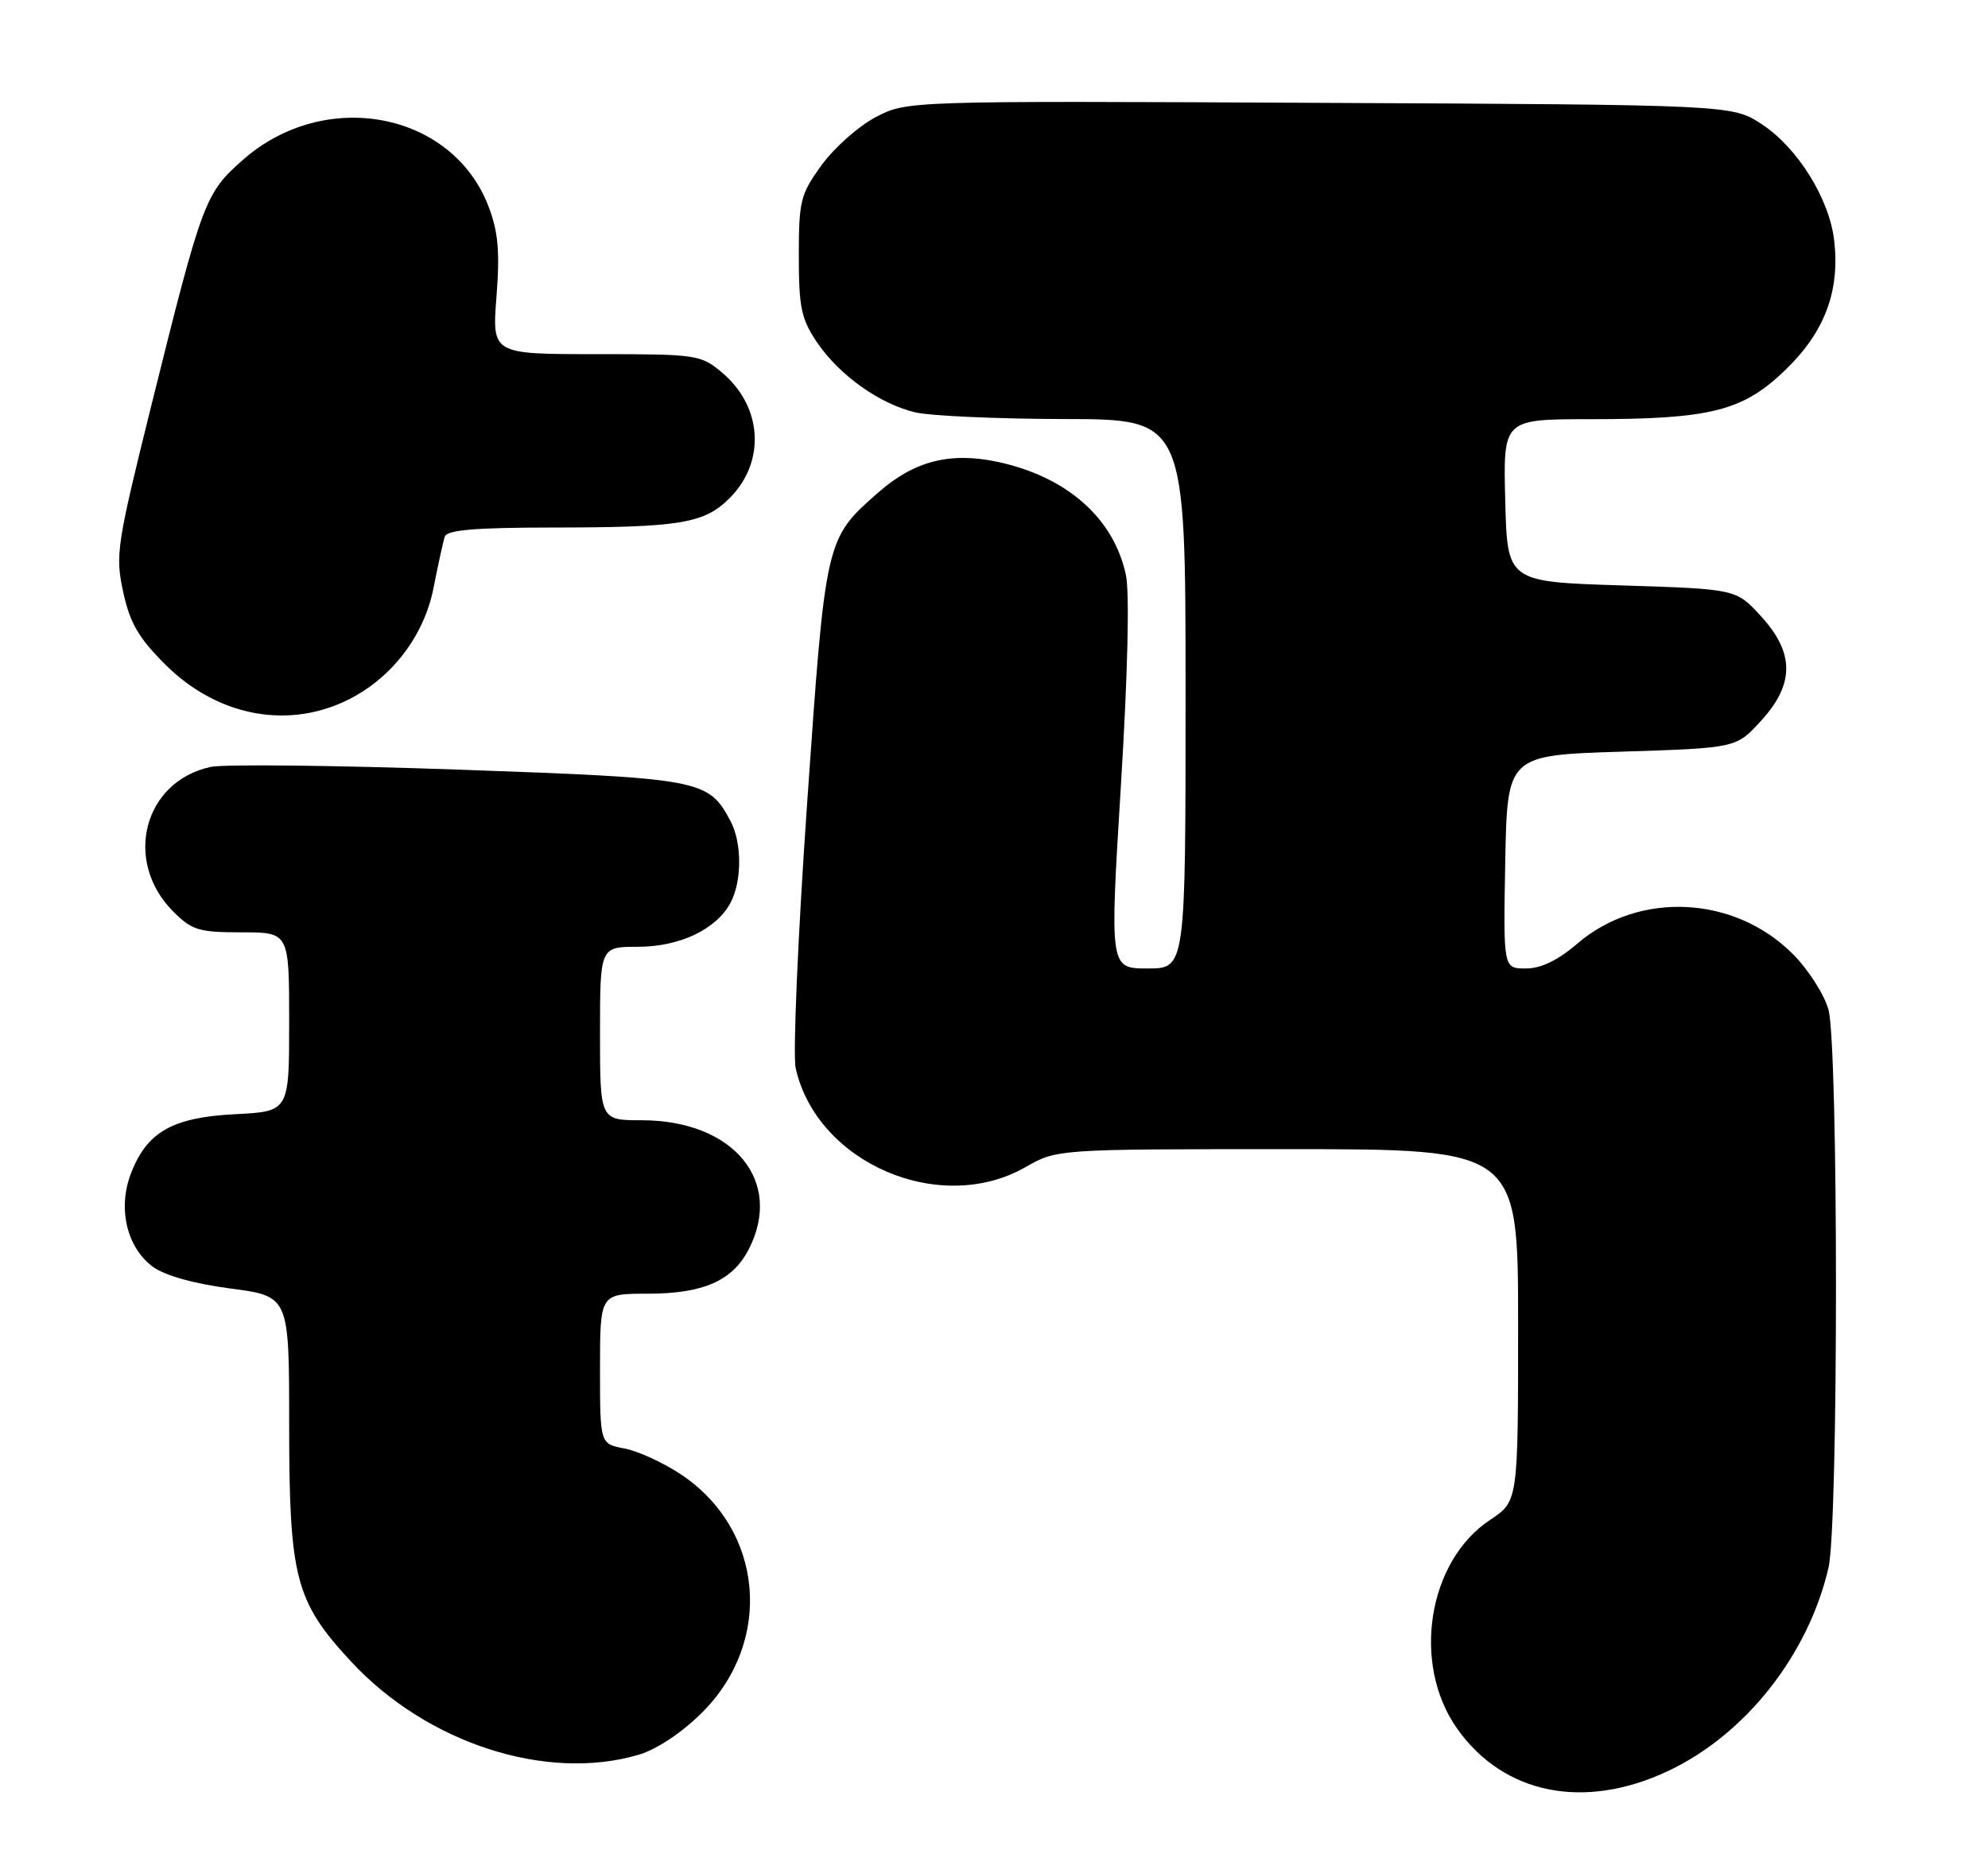 <?xml version="1.0" encoding="UTF-8" standalone="no"?>
<!DOCTYPE svg PUBLIC "-//W3C//DTD SVG 1.1//EN" "http://www.w3.org/Graphics/SVG/1.1/DTD/svg11.dtd" >
<svg xmlns="http://www.w3.org/2000/svg" xmlns:xlink="http://www.w3.org/1999/xlink" version="1.1" viewBox="0 0 275 256">
 <g >
 <path fill="currentColor"
d=" M 230.79 245.02 C 241.49 239.96 250.16 228.94 252.94 216.89 C 254.32 210.91 254.31 144.65 252.93 139.69 C 252.35 137.59 250.12 134.12 247.97 131.97 C 239.90 123.90 226.72 123.26 218.22 130.54 C 215.49 132.88 213.17 134.00 211.06 134.00 C 207.95 134.00 207.95 134.00 208.22 119.25 C 208.50 104.50 208.50 104.50 224.33 104.00 C 240.16 103.50 240.16 103.50 243.58 99.76 C 248.26 94.66 248.26 90.34 243.58 85.24 C 240.16 81.50 240.16 81.50 224.33 81.00 C 208.50 80.50 208.50 80.50 208.22 69.25 C 207.93 58.00 207.93 58.00 219.92 58.00 C 236.68 58.00 241.10 56.88 247.02 51.14 C 252.40 45.93 254.52 40.31 253.73 33.32 C 253.08 27.56 248.71 20.50 243.77 17.23 C 239.65 14.50 239.65 14.50 182.53 14.23 C 125.40 13.95 125.40 13.95 121.10 16.23 C 118.73 17.48 115.38 20.46 113.65 22.85 C 110.72 26.89 110.50 27.78 110.50 35.42 C 110.50 42.54 110.84 44.14 113.00 47.34 C 116.12 51.94 121.69 55.91 126.68 57.07 C 128.78 57.55 138.04 57.96 147.25 57.98 C 164.00 58.00 164.00 58.00 164.00 96.00 C 164.00 134.00 164.00 134.00 158.75 134.00 C 153.50 134.00 153.50 134.00 155.05 108.75 C 156.01 93.19 156.27 81.97 155.74 79.52 C 154.05 71.67 147.57 65.96 138.03 63.91 C 131.44 62.50 126.48 63.77 121.52 68.12 C 114.17 74.57 114.21 74.42 111.65 111.14 C 110.37 129.49 109.66 145.99 110.07 147.81 C 113.02 160.92 130.03 168.25 141.85 161.49 C 146.20 159.00 146.20 159.00 178.10 159.00 C 210.00 159.00 210.00 159.00 210.00 183.37 C 210.00 207.73 210.00 207.73 206.12 210.30 C 197.50 216.01 195.25 230.21 201.55 239.15 C 207.98 248.28 219.16 250.52 230.79 245.02 Z  M 88.38 242.78 C 90.86 242.04 94.33 239.73 97.10 236.97 C 107.04 227.07 105.66 211.60 94.15 203.97 C 91.71 202.36 88.20 200.75 86.36 200.41 C 83.00 199.78 83.00 199.78 83.00 189.39 C 83.00 179.00 83.00 179.00 89.55 179.00 C 97.26 179.00 101.31 177.23 103.55 172.90 C 108.45 163.44 101.47 155.00 88.75 155.00 C 83.00 155.00 83.00 155.00 83.00 143.00 C 83.00 131.00 83.00 131.00 88.25 131.00 C 94.03 130.99 99.07 128.60 101.04 124.93 C 102.66 121.90 102.65 116.59 101.03 113.56 C 97.98 107.86 97.04 107.68 63.50 106.49 C 46.45 105.89 30.99 105.72 29.15 106.11 C 19.86 108.11 17.00 119.15 23.97 126.13 C 26.55 128.71 27.51 129.00 33.42 129.00 C 40.00 129.00 40.00 129.00 40.00 141.39 C 40.00 153.78 40.00 153.78 32.55 154.16 C 23.84 154.60 20.30 156.62 18.09 162.42 C 16.27 167.21 17.54 172.60 21.13 175.26 C 22.78 176.48 26.78 177.61 31.88 178.28 C 40.00 179.35 40.00 179.35 40.00 197.00 C 40.00 218.31 40.84 221.56 48.54 229.87 C 59.04 241.21 75.60 246.57 88.38 242.78 Z  M 47.50 97.13 C 53.86 94.24 58.62 88.22 59.97 81.35 C 60.60 78.13 61.30 74.94 61.53 74.25 C 61.83 73.33 65.69 73.00 76.22 72.99 C 94.15 72.98 97.41 72.44 100.94 68.91 C 105.94 63.91 105.48 56.26 99.89 51.56 C 96.93 49.07 96.44 49.00 82.45 49.00 C 68.06 49.00 68.06 49.00 68.68 41.03 C 69.16 34.79 68.92 32.08 67.58 28.57 C 62.57 15.46 44.97 12.11 33.61 22.11 C 28.35 26.74 27.99 27.73 20.96 56.00 C 16.14 75.42 15.93 76.78 17.04 81.90 C 17.97 86.20 19.16 88.25 22.86 91.94 C 29.82 98.89 39.27 100.88 47.50 97.13 Z "/>
</g>
</svg>